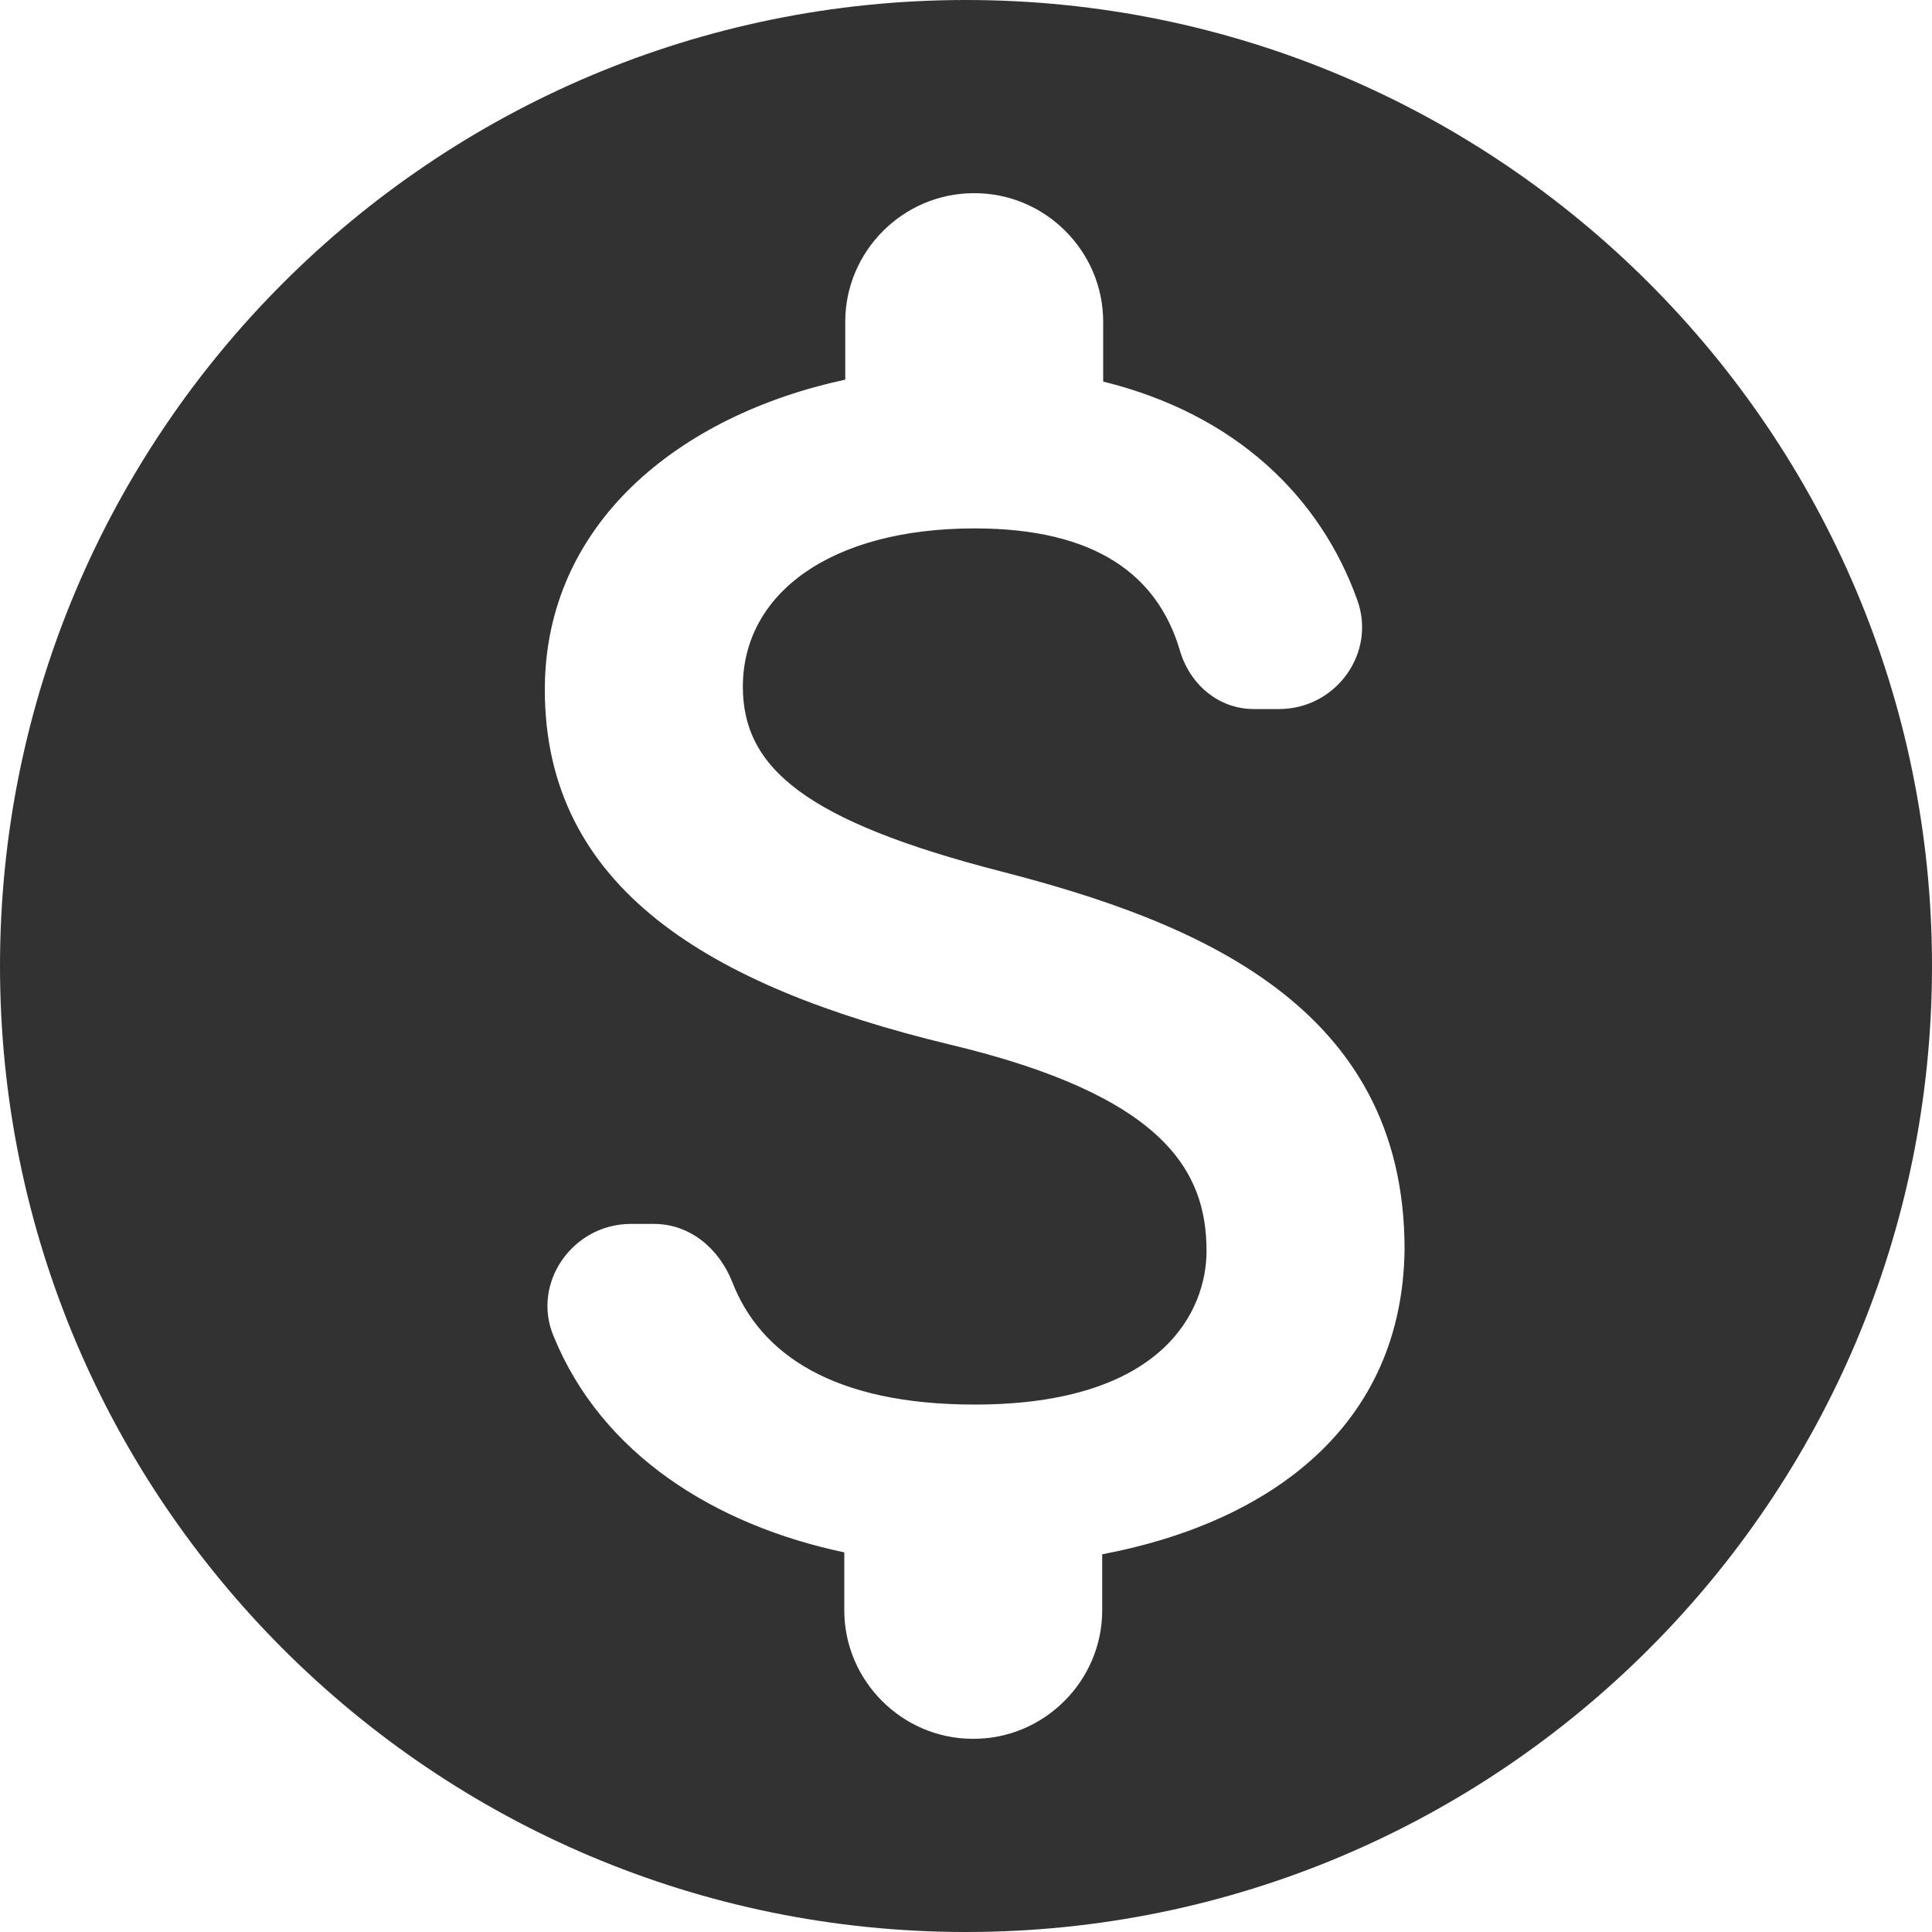 <svg width="20" height="20" viewBox="0 0 20 20" fill="none" xmlns="http://www.w3.org/2000/svg">
<path d="M10 0C4.48 0 0 4.48 0 10C0 15.52 4.48 20 10 20C15.52 20 20 15.52 20 10C20 4.48 15.52 0 10 0ZM11.41 16.09V16.67C11.41 17.4 10.81 18 10.08 18H10.07C9.34 18 8.74 17.4 8.74 16.67V16.07C7.41 15.79 6.23 15.06 5.73 13.83C5.5 13.28 5.93 12.67 6.53 12.67H6.77C7.14 12.67 7.44 12.92 7.58 13.27C7.87 14.02 8.63 14.54 10.09 14.54C12.05 14.54 12.49 13.56 12.49 12.95C12.49 12.12 12.05 11.34 9.82 10.81C7.34 10.21 5.64 9.19 5.64 7.14C5.64 5.42 7.03 4.3 8.75 3.93V3.33C8.75 2.6 9.35 2 10.08 2H10.09C10.82 2 11.42 2.6 11.42 3.33V3.95C12.8 4.29 13.67 5.15 14.05 6.21C14.25 6.76 13.83 7.34 13.24 7.34H12.98C12.61 7.34 12.31 7.08 12.21 6.72C11.98 5.96 11.35 5.47 10.09 5.47C8.59 5.47 7.69 6.15 7.69 7.11C7.69 7.95 8.34 8.5 10.36 9.02C12.38 9.54 14.54 10.41 14.54 12.93C14.52 14.76 13.15 15.76 11.41 16.09Z" fill="#323232"/>
</svg>